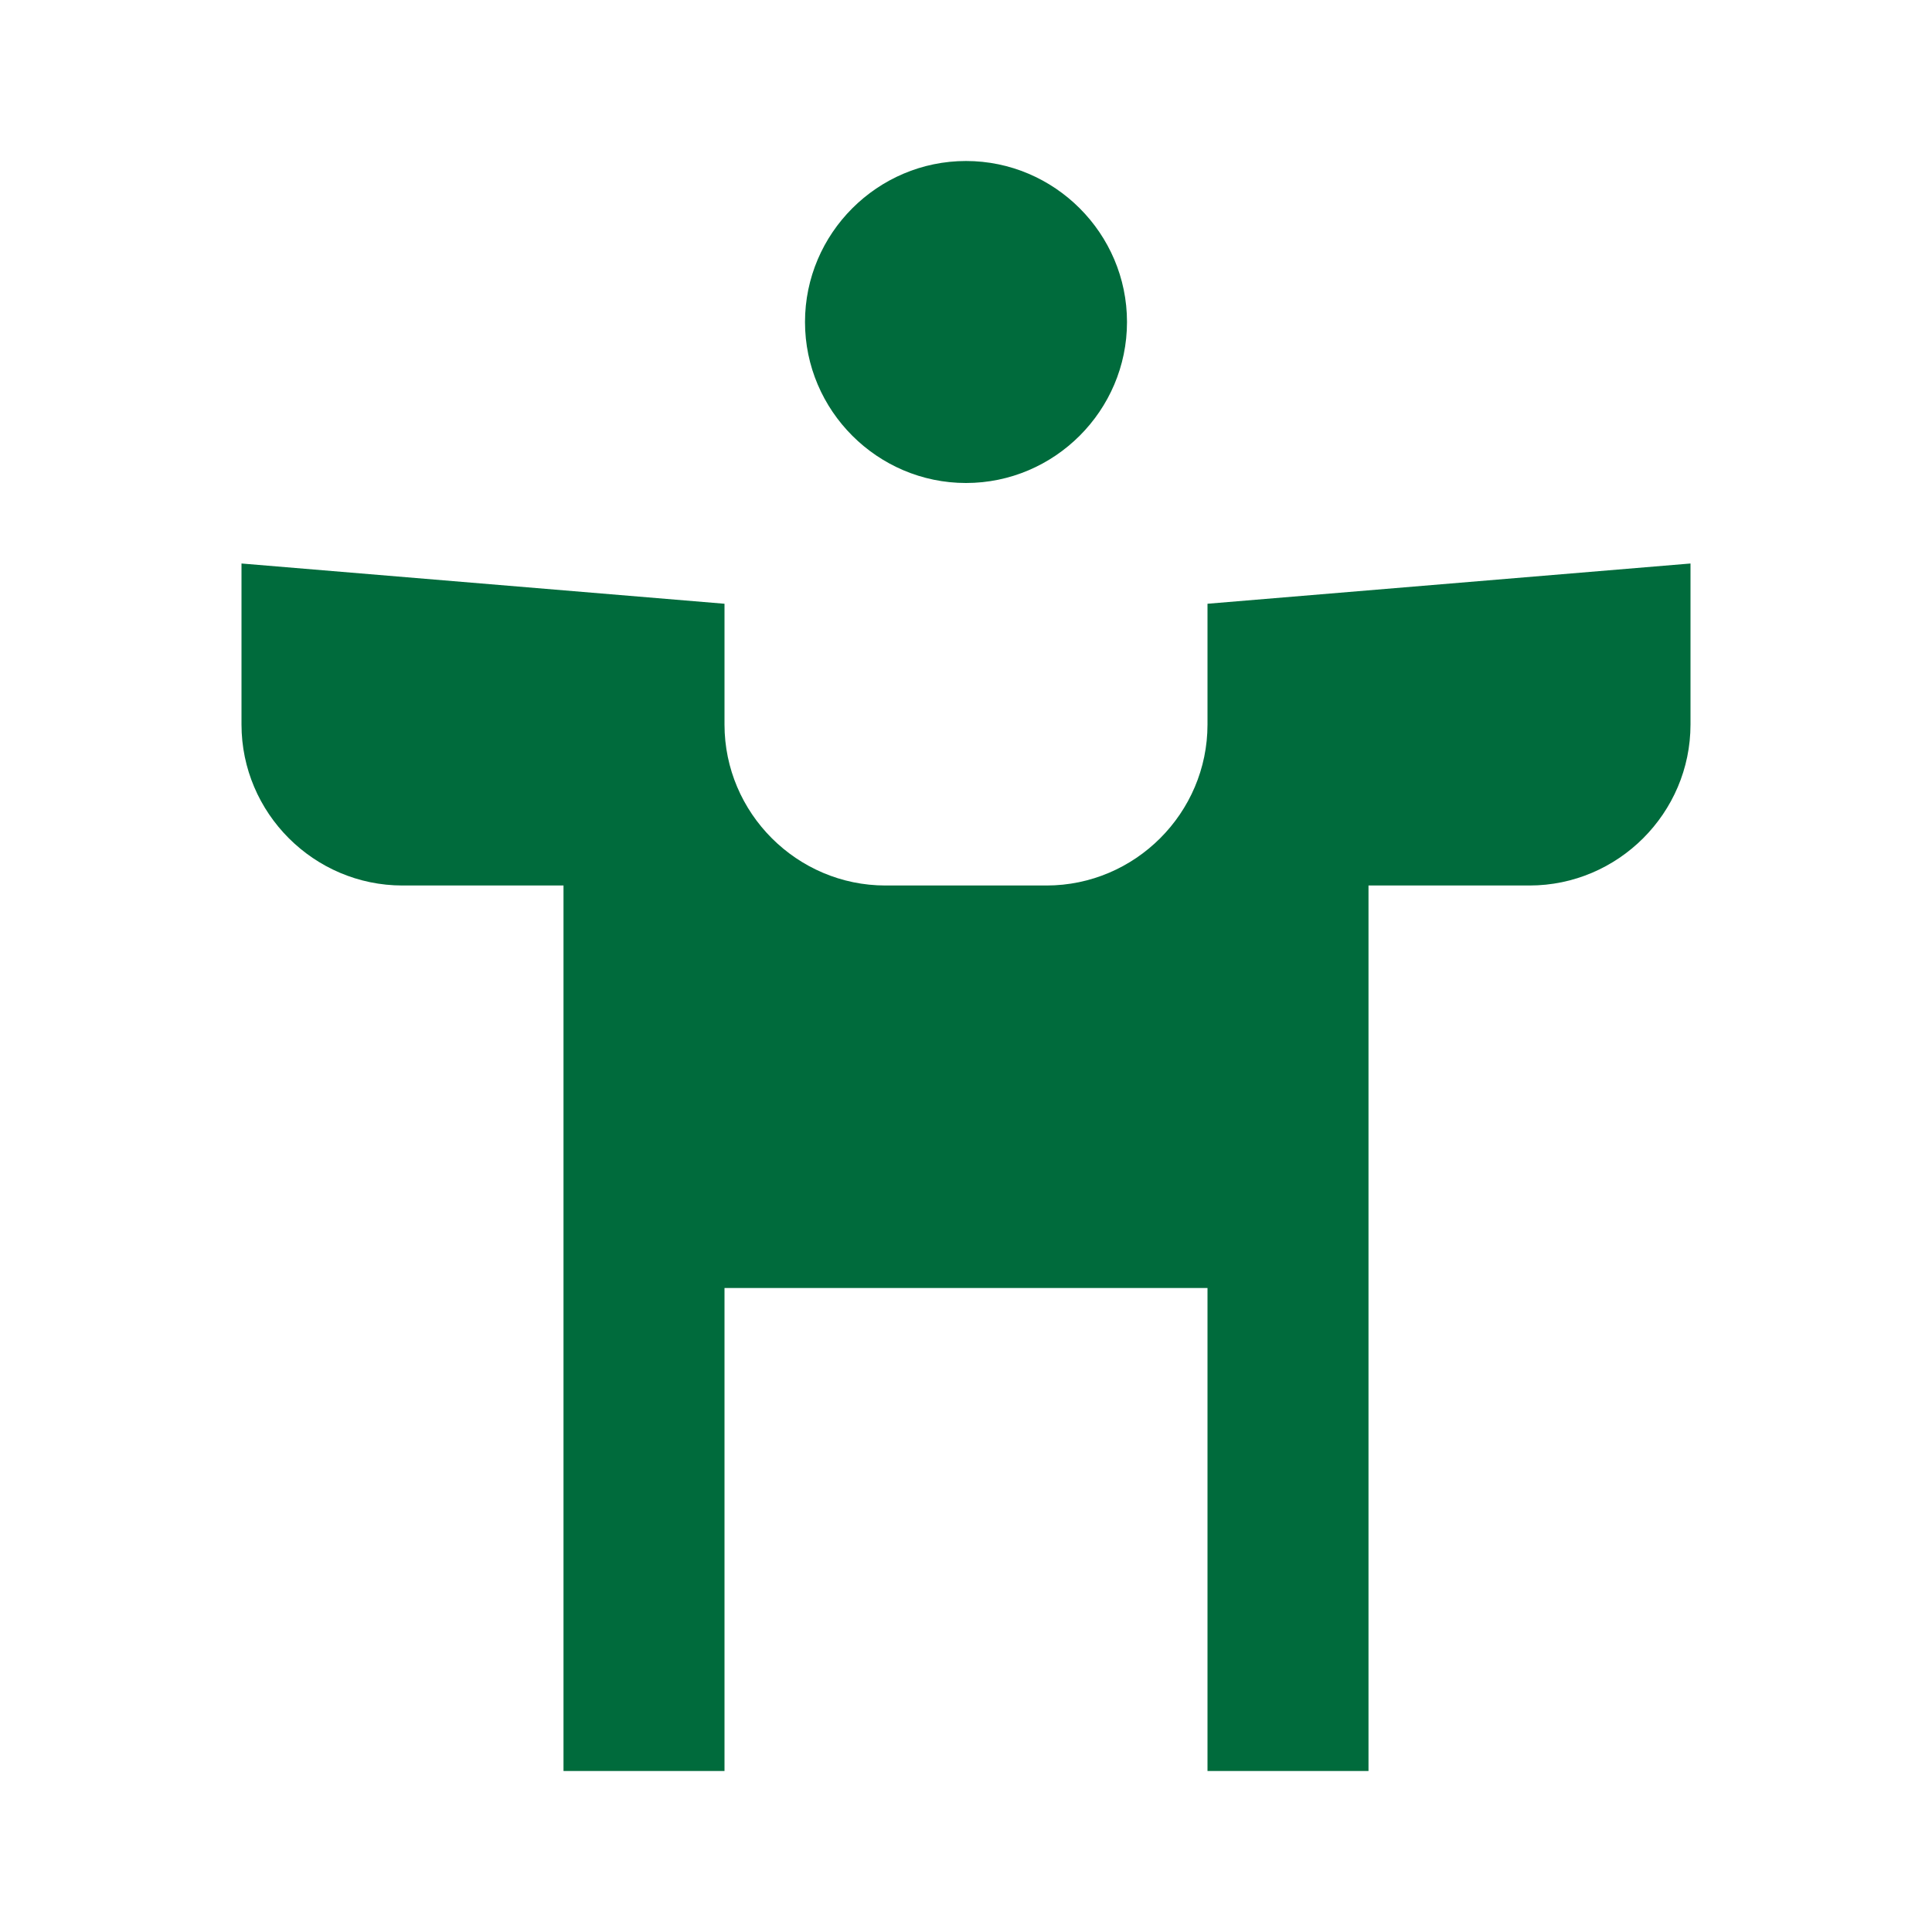 <svg width="32" height="32" viewBox="0 0 24 24" fill="none" xmlns="http://www.w3.org/2000/svg">
  <path d="M12 2C13.1 2 14 2.9 14 4C14 5.1 13.1 6 12 6C10.9 6 10 5.1 10 4C10 2.9 10.9 2 12 2ZM21 9V7L15 7.5V9C15 10.1 14.1 11 13 11H11C9.9 11 9 10.1 9 9V7.5L3 7V9C3 10.1 3.9 11 5 11H7V22H9V16H15V22H17V11H19C20.1 11 21 10.1 21 9Z" fill="#006B3C"/>
</svg>
